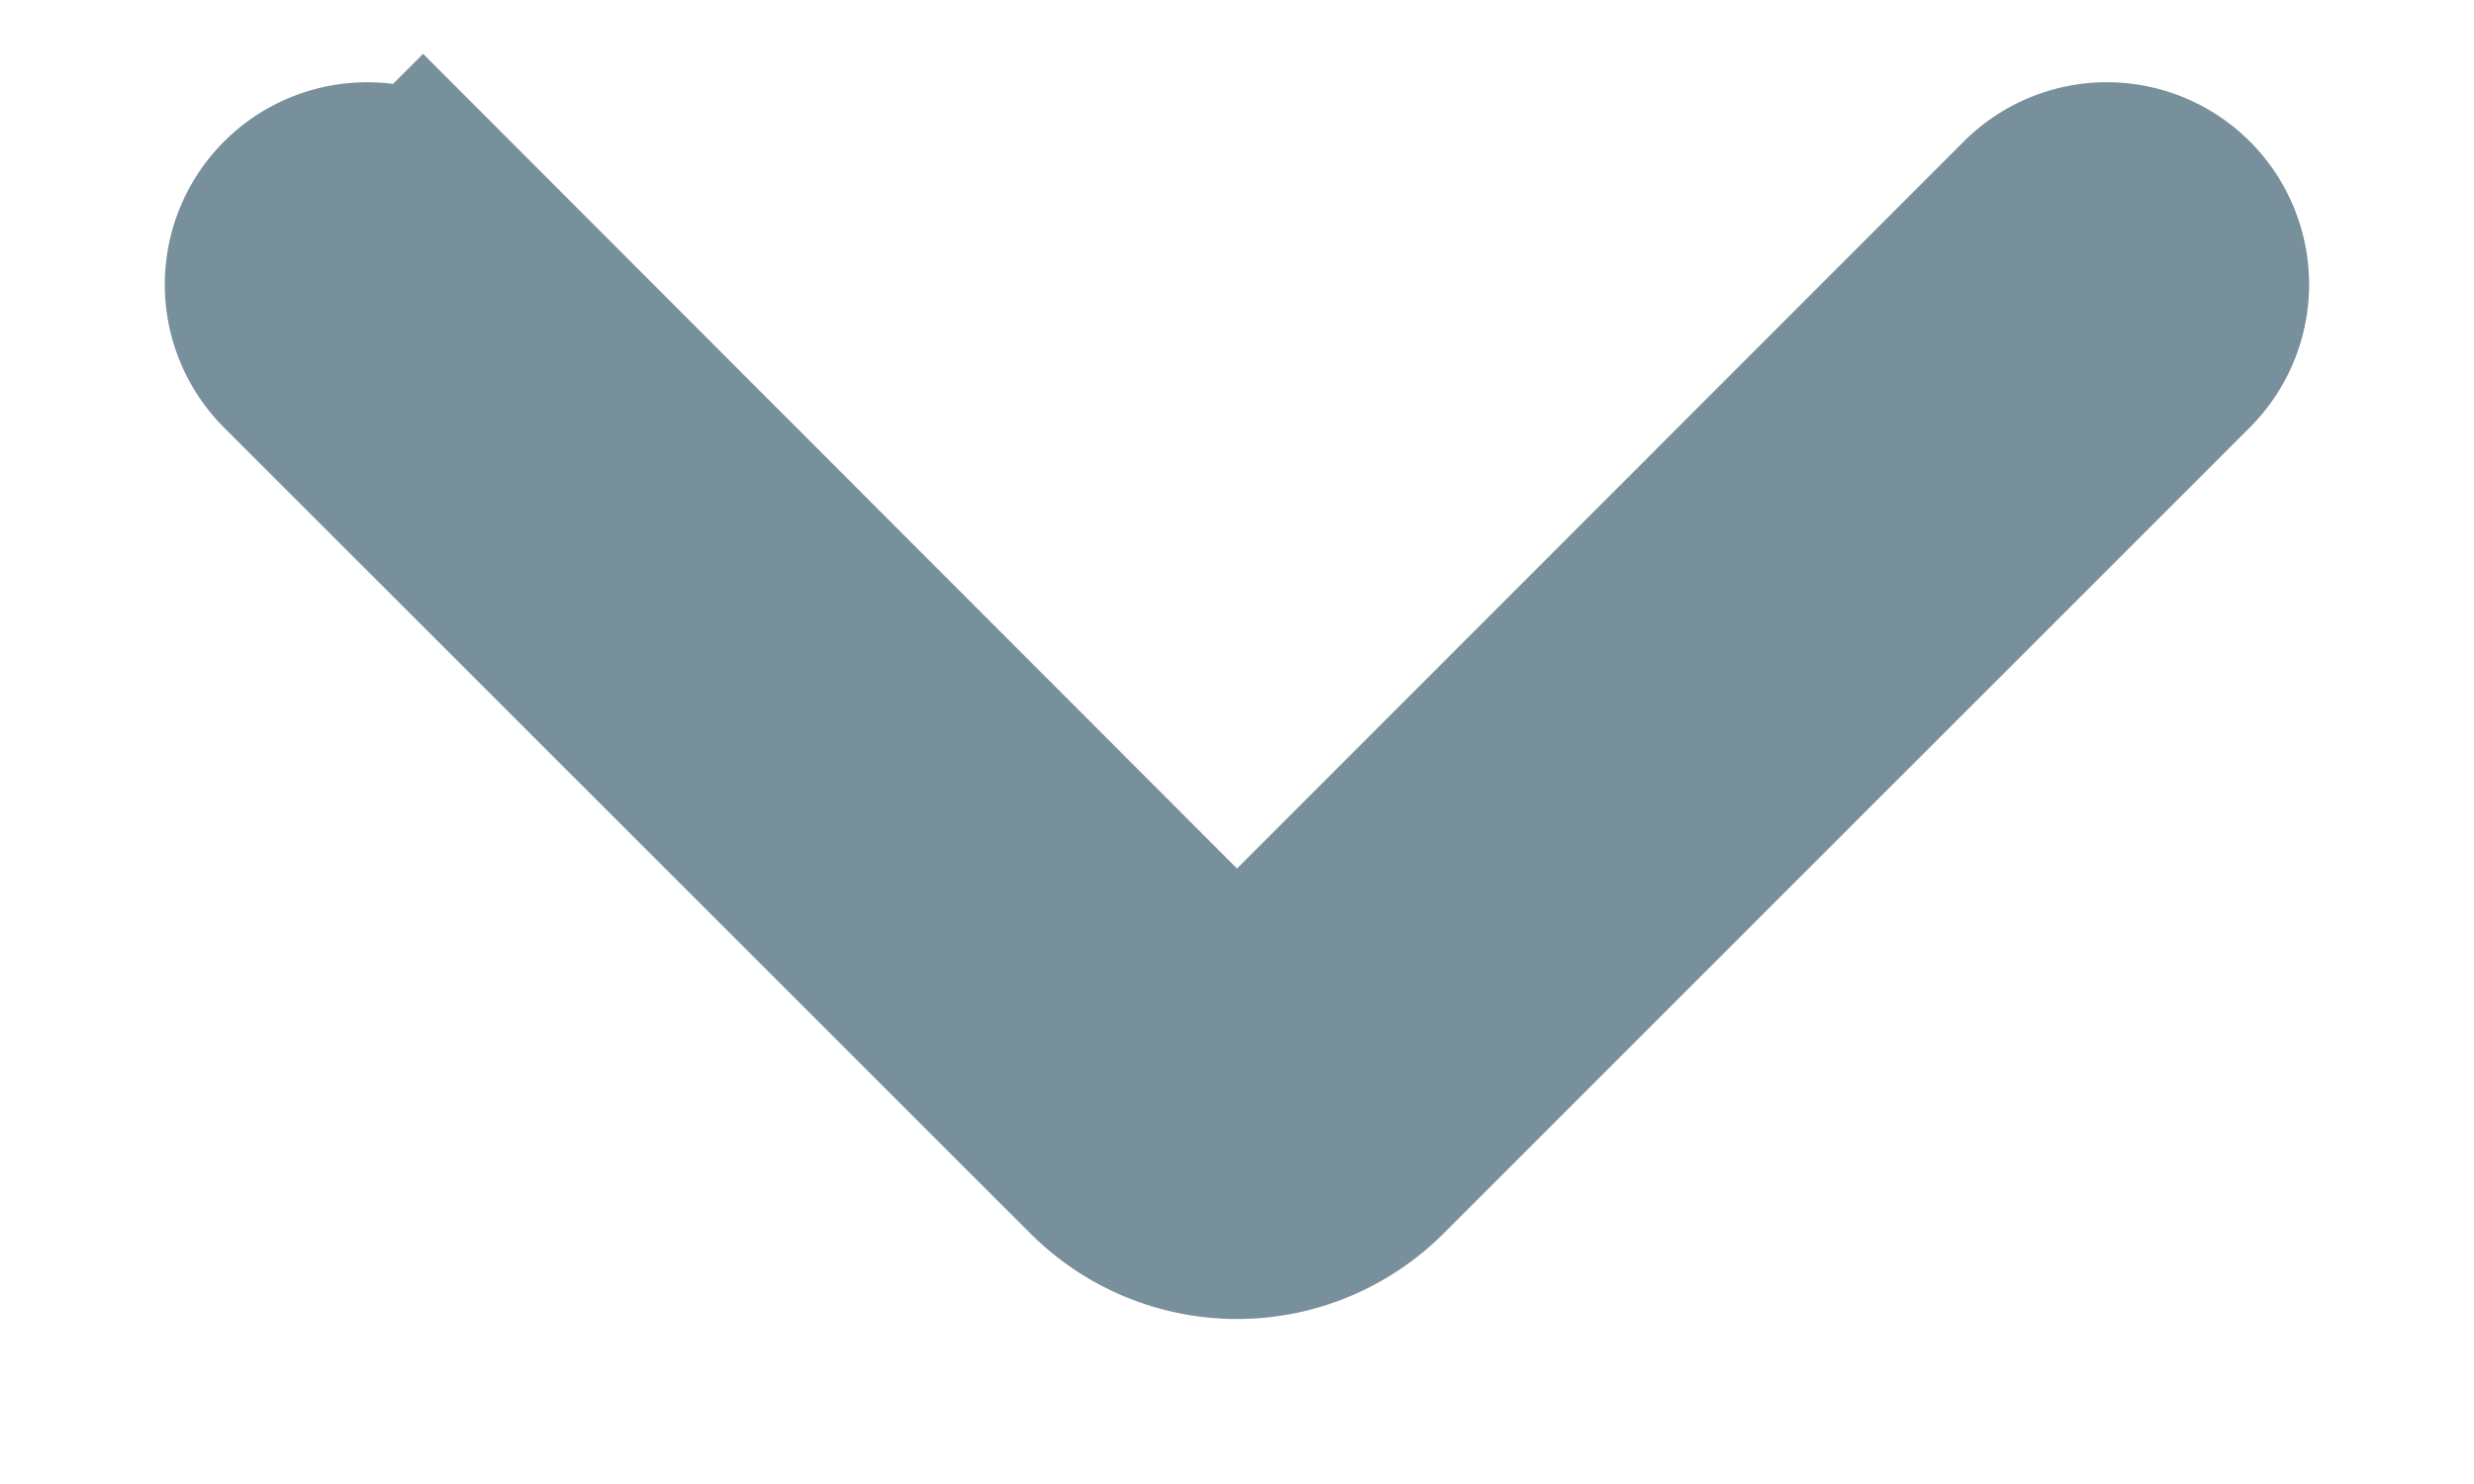 <svg width="10" height="6" viewBox="0 0 10 6" xmlns="http://www.w3.org/2000/svg"><path d="M1.709.926a.317.317 0 1 0-.45.449l3.26 3.259a.681.681 0 0 0 .962 0l3.26-3.26a.317.317 0 1 0-.45-.448l-3.258 3.26a.046.046 0 0 1-.066 0L1.71.925z" stroke="#78909C" fill="none" fill-rule="evenodd"/></svg>